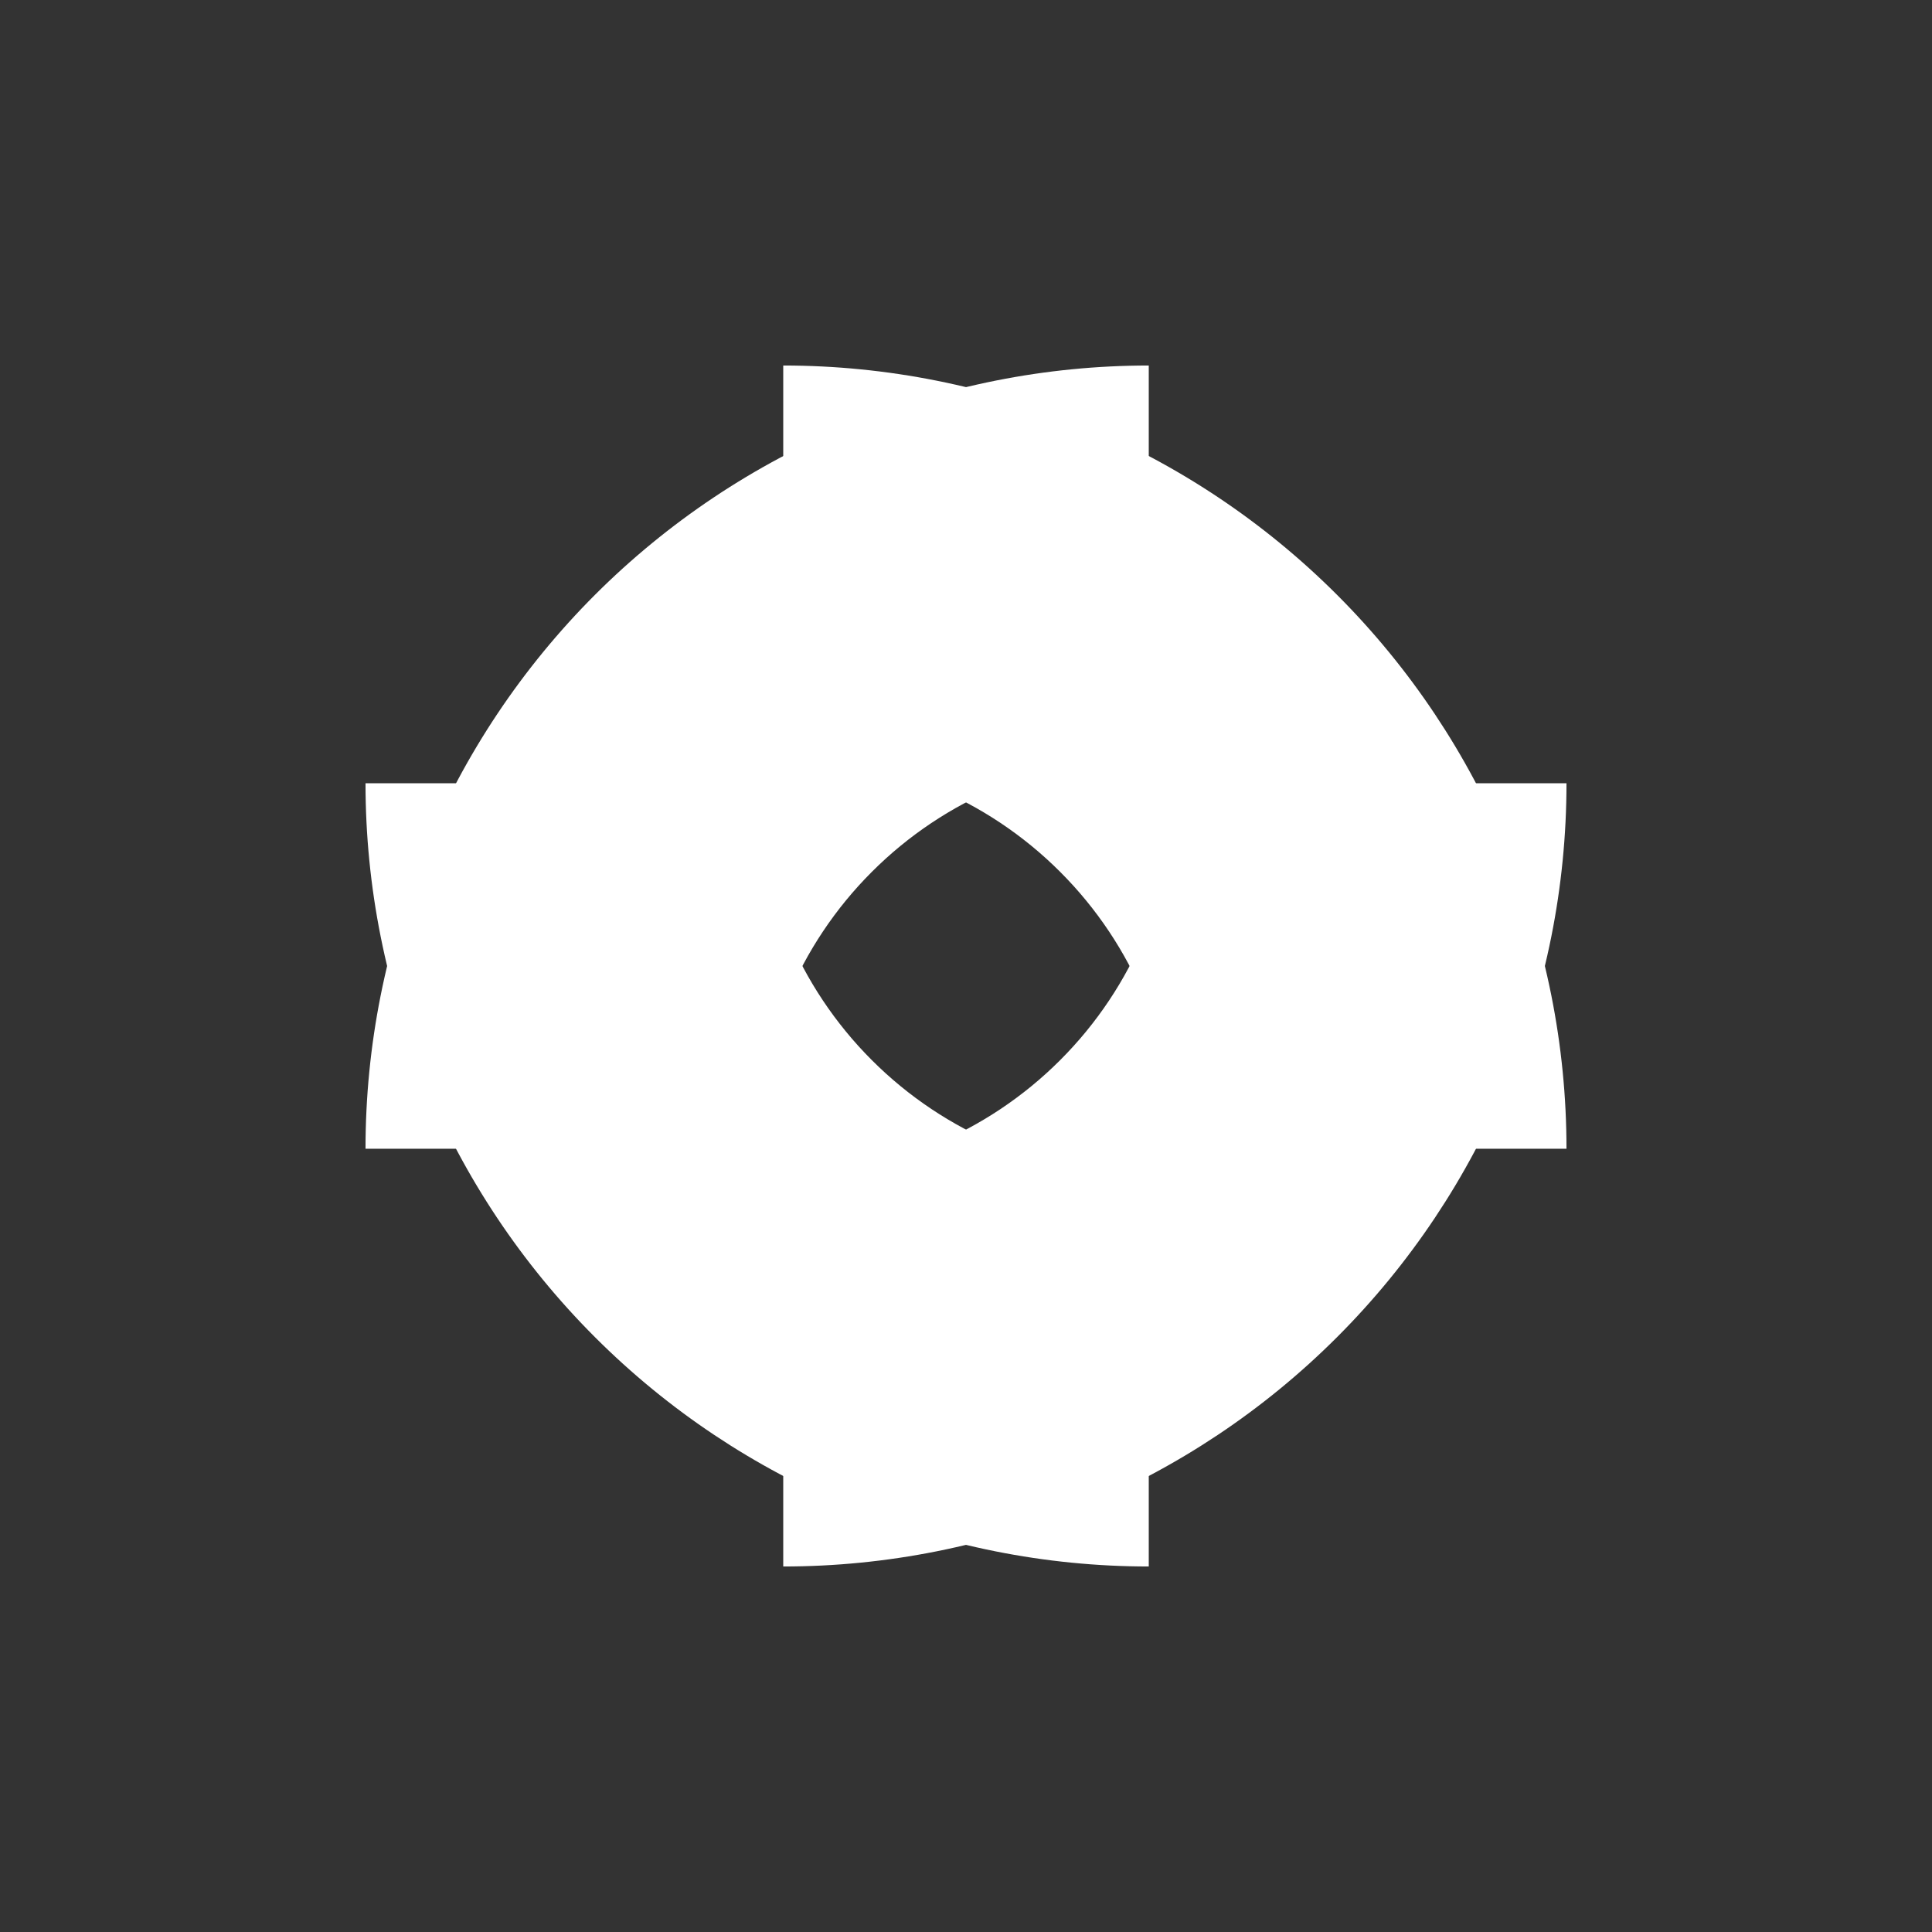 <svg width="37" height="37" viewBox="0 0 37 37" fill="none" xmlns="http://www.w3.org/2000/svg">
<rect x="0" y="0" width="37" height="37" fill="#333333" stroke="none"/>
<path d="M15 30C18.978 30 22.794 28.42 25.607 25.607C28.42 22.794 30 18.978 30 15L22.5 15C22.5 16.989 21.71 18.897 20.303 20.303C18.897 21.71 16.989 22.5 15 22.5L15 30Z" fill="white"/>
<path d="M22 7C20.03 7 18.08 7.388 16.26 8.142C14.44 8.896 12.786 10.001 11.393 11.393C10.001 12.786 8.896 14.44 8.142 16.26C7.388 18.08 7 20.03 7 22L14.5 22C14.5 21.015 14.694 20.04 15.071 19.13C15.448 18.22 16 17.393 16.697 16.697C17.393 16 18.22 15.448 19.13 15.071C20.04 14.694 21.015 14.5 22 14.5L22 7Z" fill="white"/>
<path d="M30 22C30 18.022 28.42 14.206 25.607 11.393C22.794 8.58 18.978 7 15 7L15 14.5C16.989 14.5 18.897 15.29 20.303 16.697C21.71 18.103 22.5 20.011 22.5 22L30 22Z" fill="white"/>
<path d="M7 15C7 18.978 8.58 22.794 11.393 25.607C14.206 28.42 18.022 30 22 30L22 22.5C20.011 22.5 18.103 21.71 16.697 20.303C15.29 18.897 14.5 16.989 14.5 15L7 15Z" fill="white"/>
</svg>
